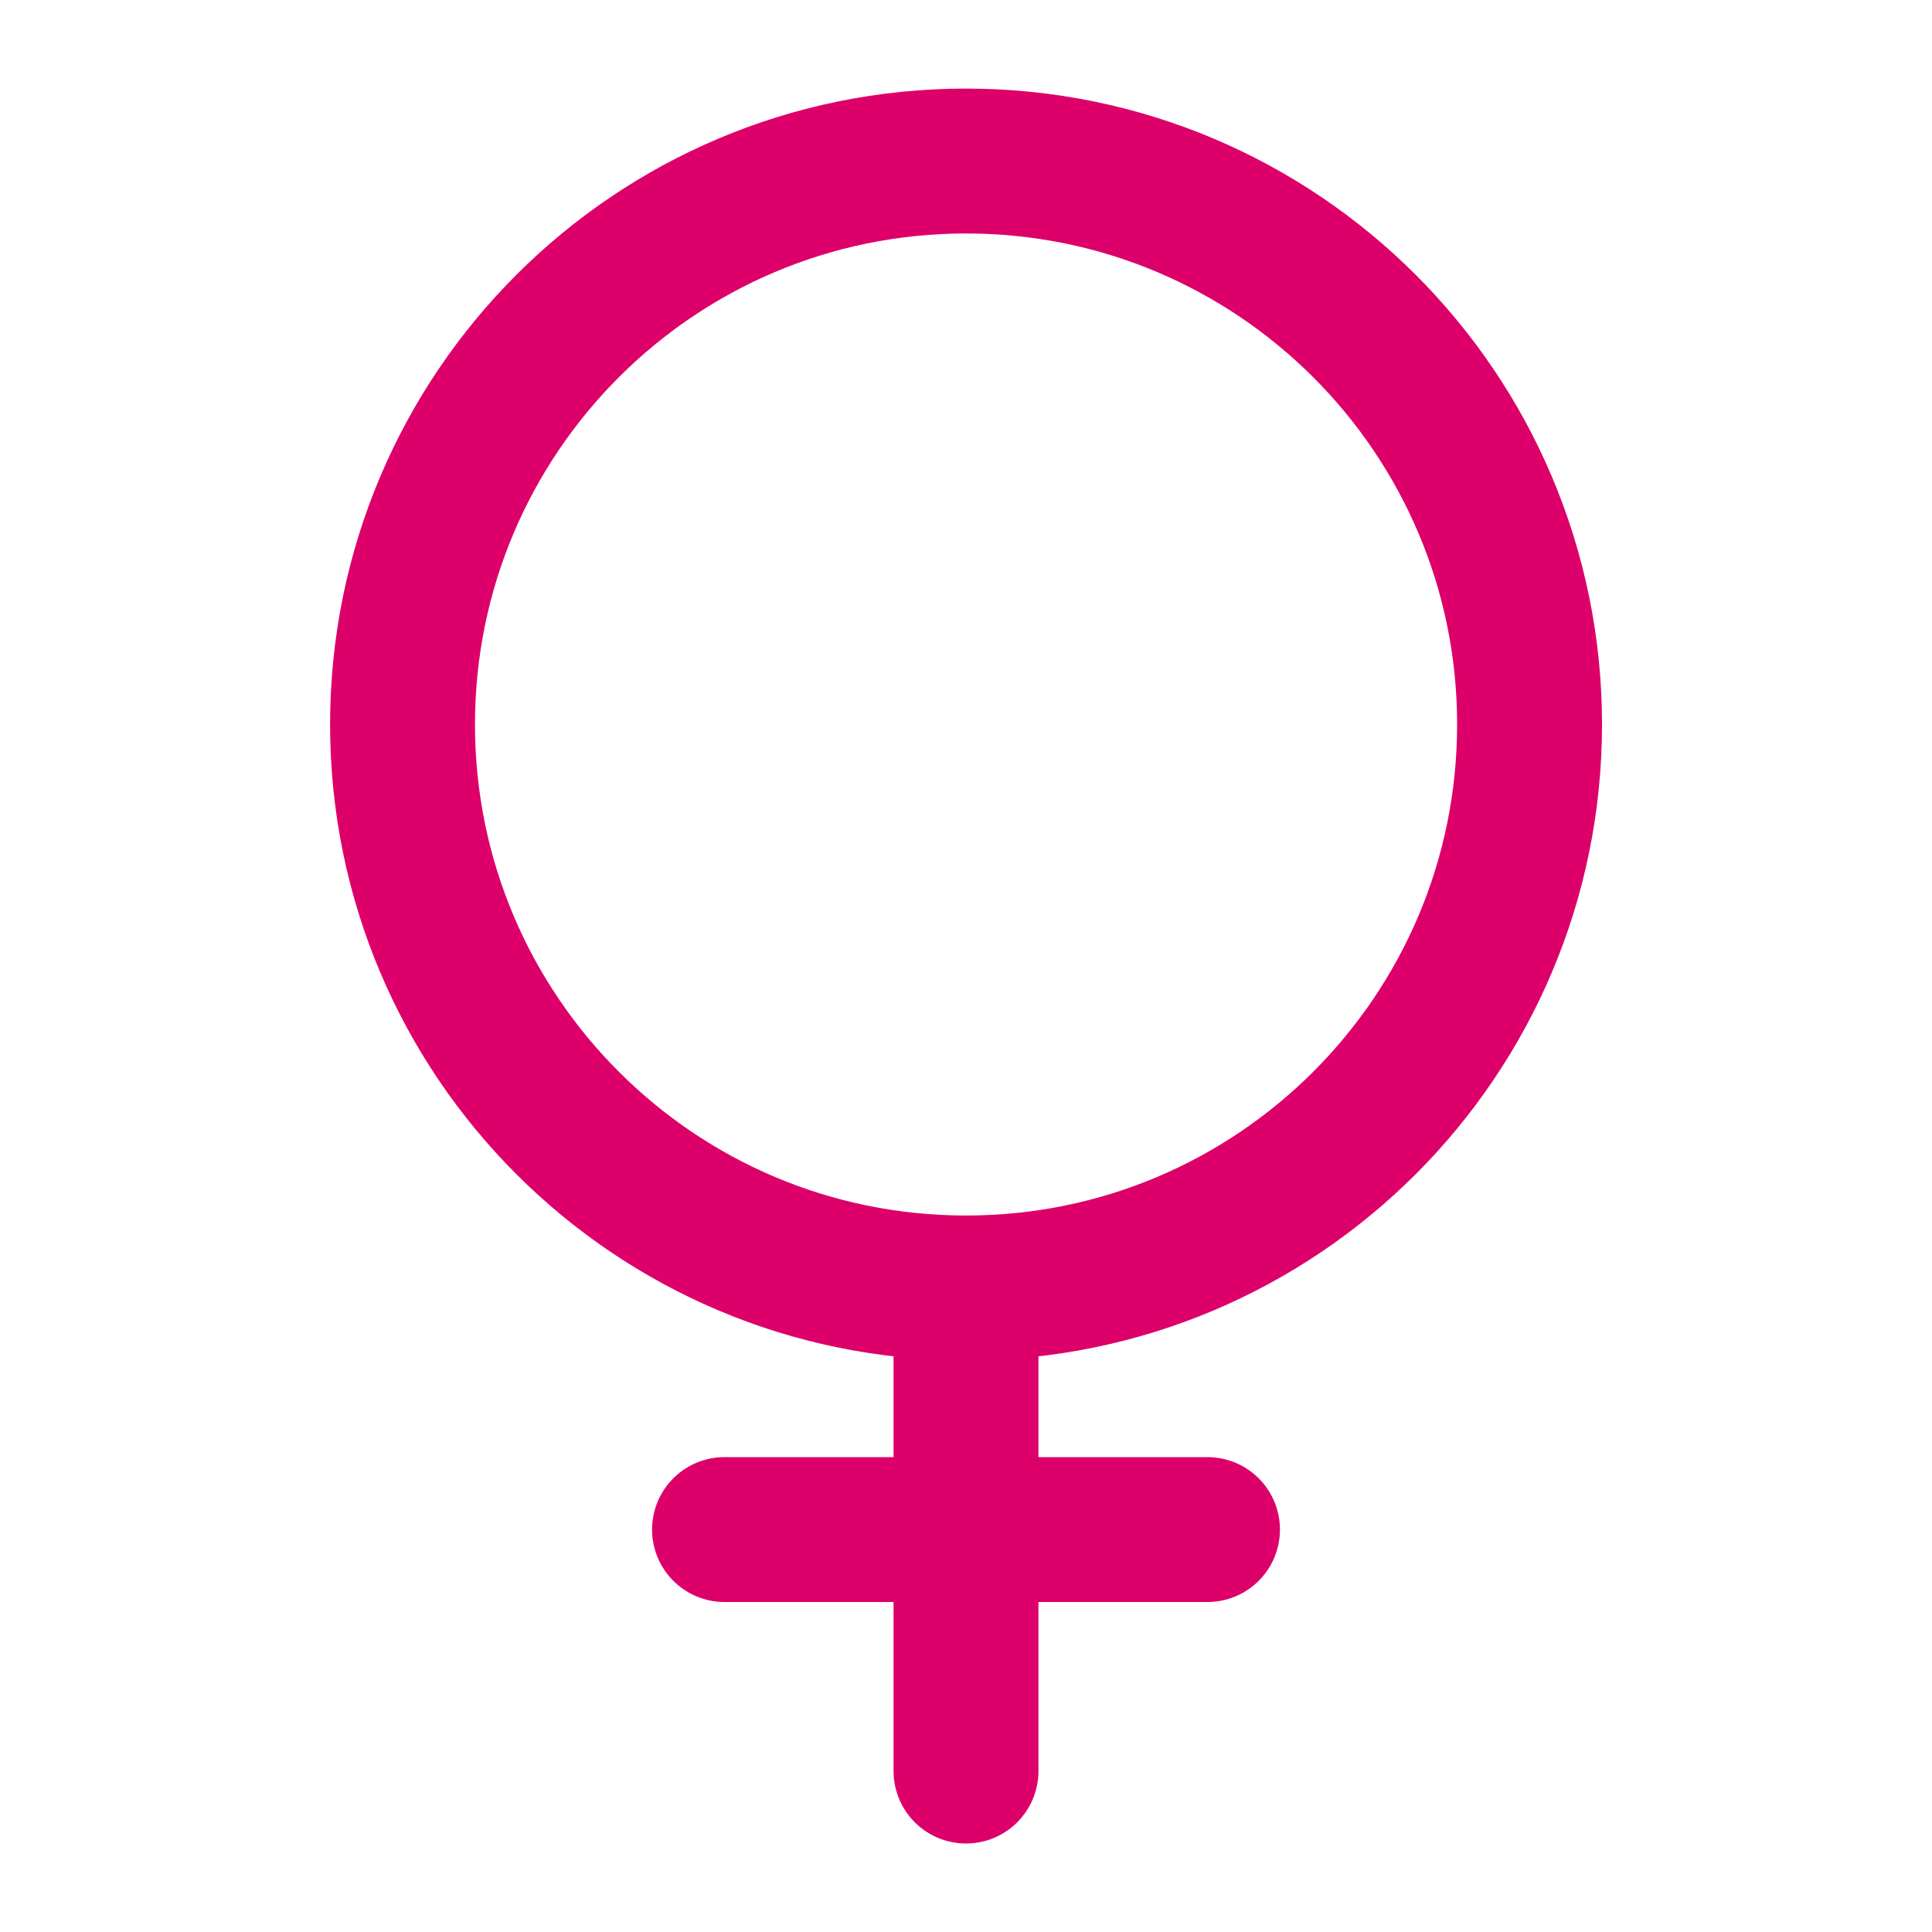 <svg width="20" height="20" viewBox="0 0 20 20" fill="none" xmlns="http://www.w3.org/2000/svg">
<path d="M10 13.333C13.222 13.333 15.834 10.722 15.834 7.5C15.834 4.278 13.222 1.667 10 1.667C6.779 1.667 4.167 4.278 4.167 7.5C4.167 10.722 6.779 13.333 10 13.333Z" stroke="#DD006A" stroke-width="1.5" stroke-linecap="round" stroke-linejoin="round"/>
<path d="M10 13.334V18.334" stroke="#DD006A" stroke-width="1.5" stroke-linecap="round" stroke-linejoin="round"/>
<path d="M12.5 15.834H7.5" stroke="#DD006A" stroke-width="1.5" stroke-linecap="round" stroke-linejoin="round"/>
</svg>
